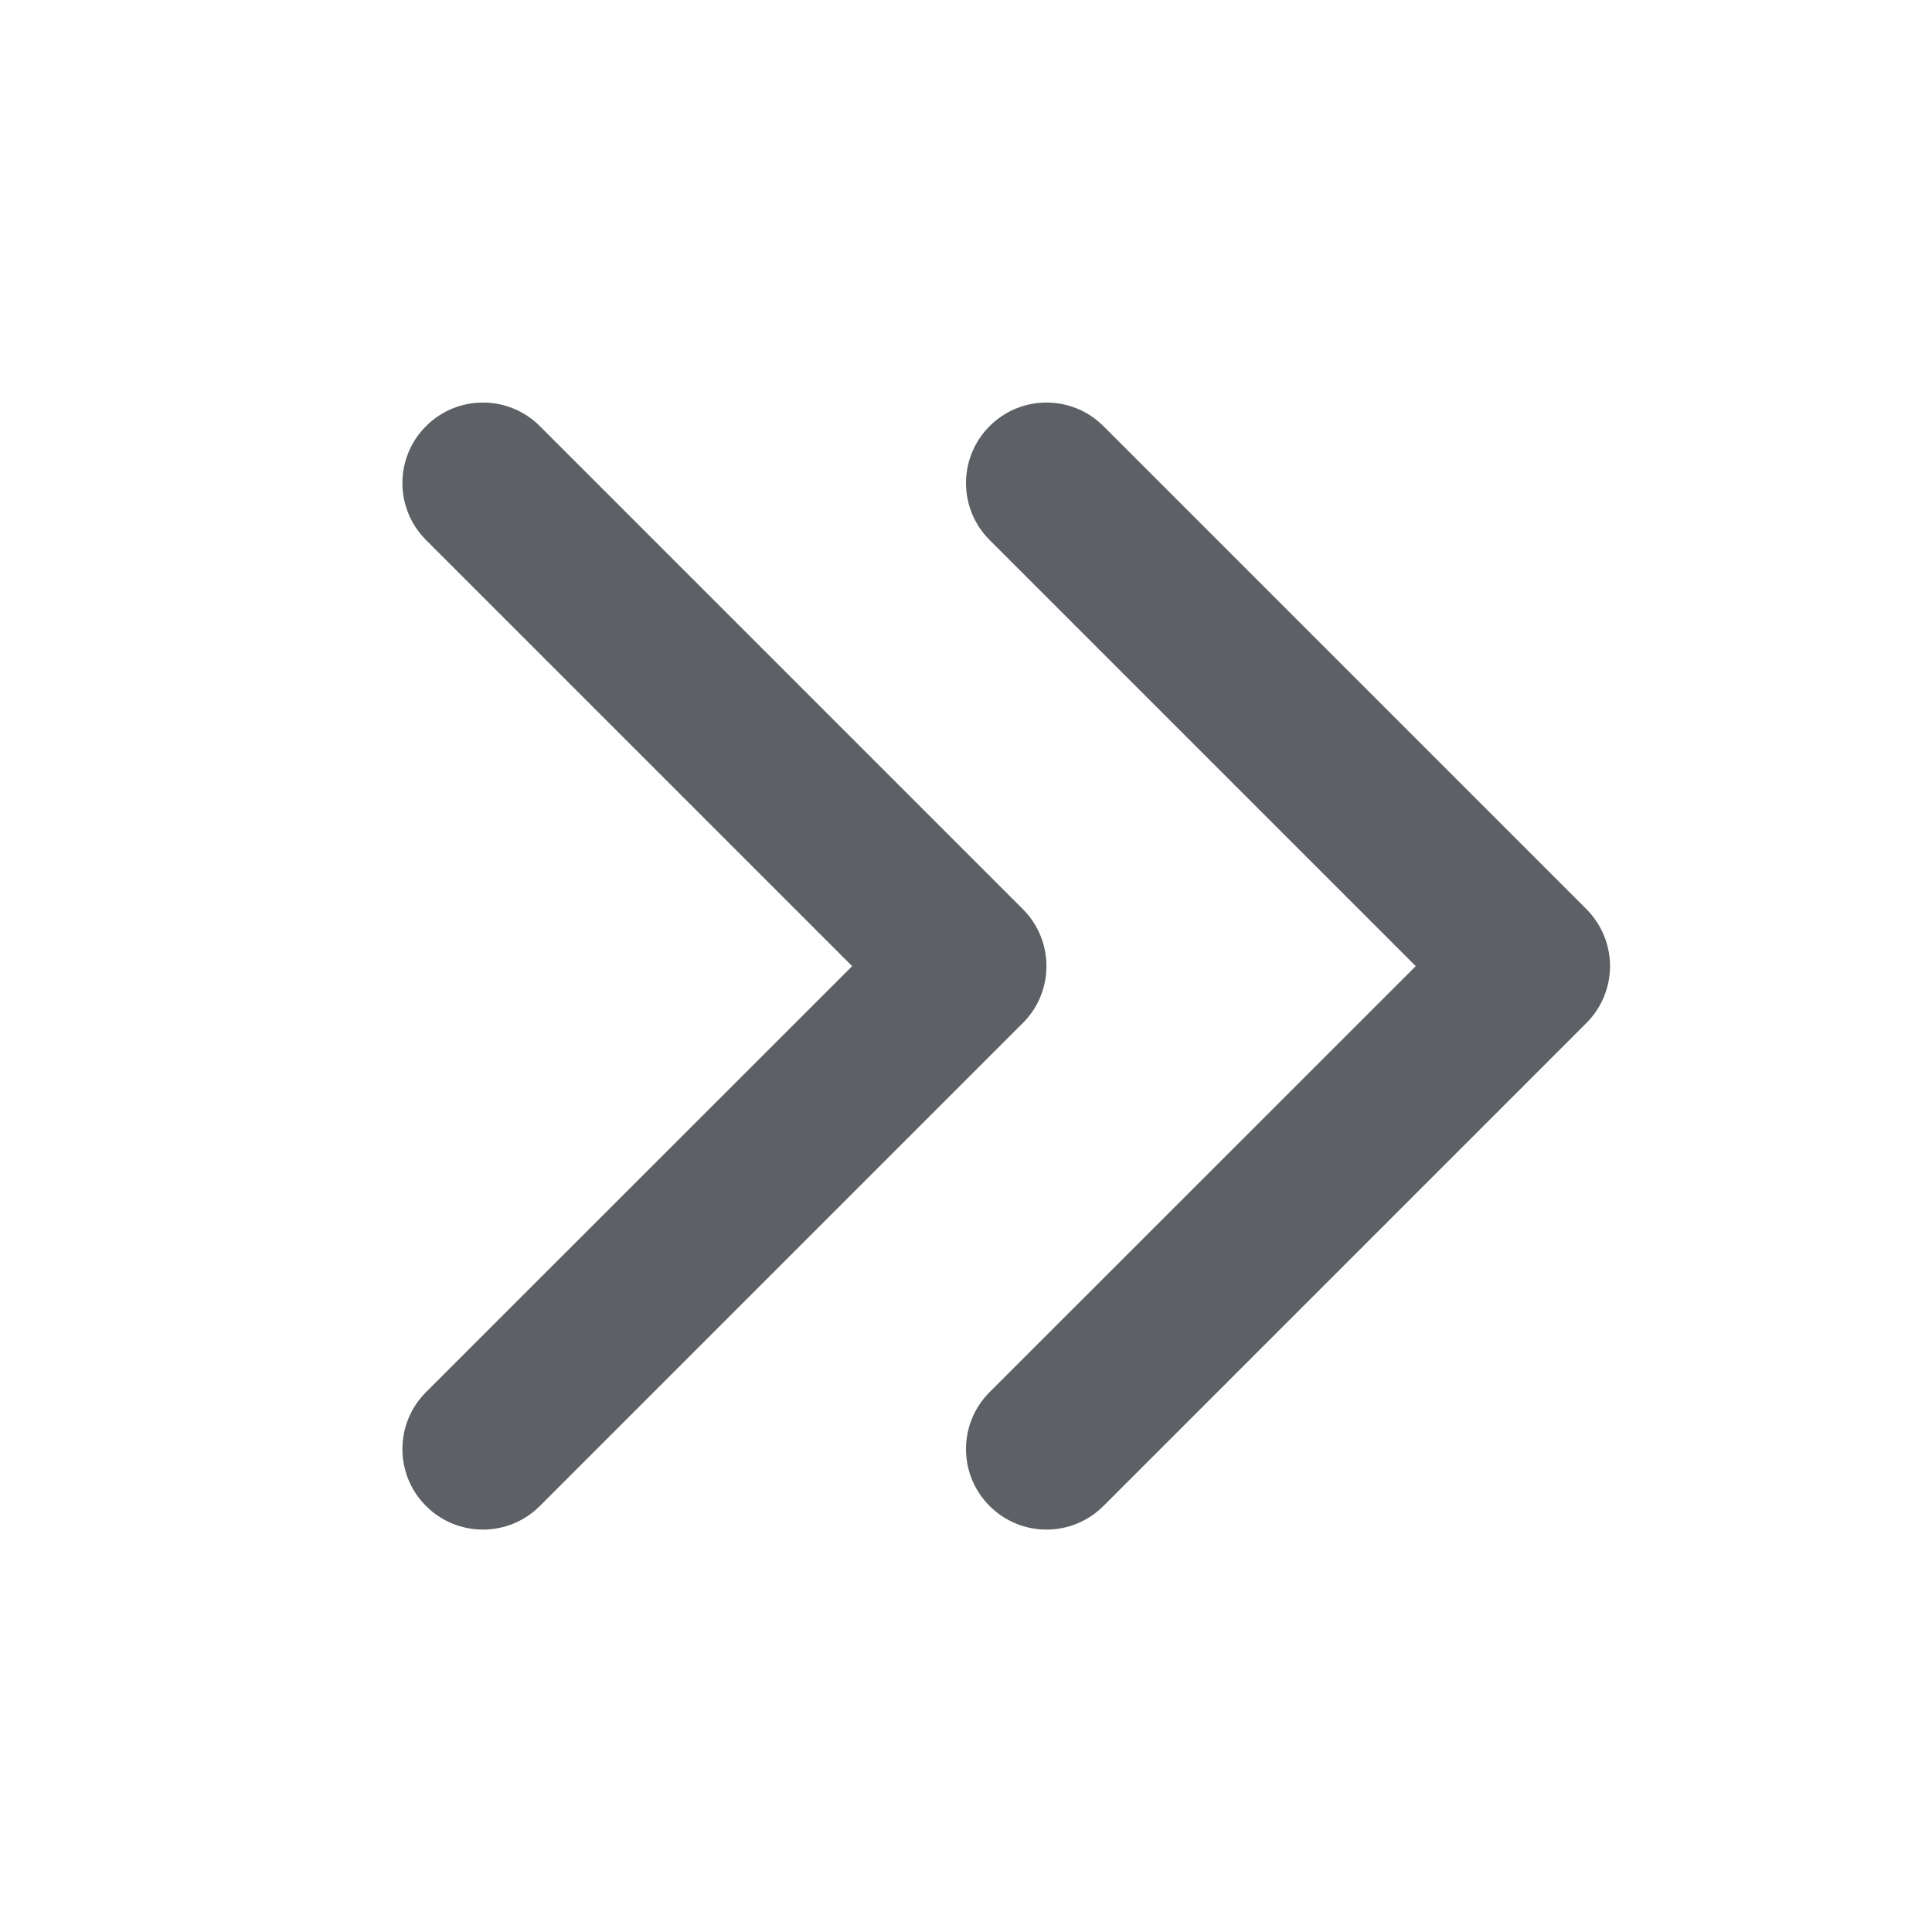 <svg width="14" height="14" viewBox="0 0 14 14" fill="none" xmlns="http://www.w3.org/2000/svg">
<path fill-rule="evenodd" clip-rule="evenodd" d="M7.171 10.913C6.943 10.685 6.943 10.316 7.171 10.088L10.259 7.001L7.171 3.913C6.943 3.685 6.943 3.316 7.171 3.088C7.399 2.86 7.768 2.86 7.996 3.088L11.496 6.588C11.605 6.698 11.667 6.846 11.667 7.001C11.667 7.155 11.605 7.304 11.496 7.413L7.996 10.913C7.768 11.141 7.399 11.141 7.171 10.913Z" fill="#5D6064"/>
<path fill-rule="evenodd" clip-rule="evenodd" d="M3.087 10.913C2.859 10.685 2.859 10.316 3.087 10.088L6.175 7.001L3.087 3.913C2.859 3.685 2.859 3.316 3.087 3.088C3.315 2.86 3.684 2.86 3.912 3.088L7.412 6.588C7.522 6.698 7.583 6.846 7.583 7.001C7.583 7.155 7.522 7.304 7.412 7.413L3.912 10.913C3.684 11.141 3.315 11.141 3.087 10.913Z" fill="#5D6064"/>
</svg>
